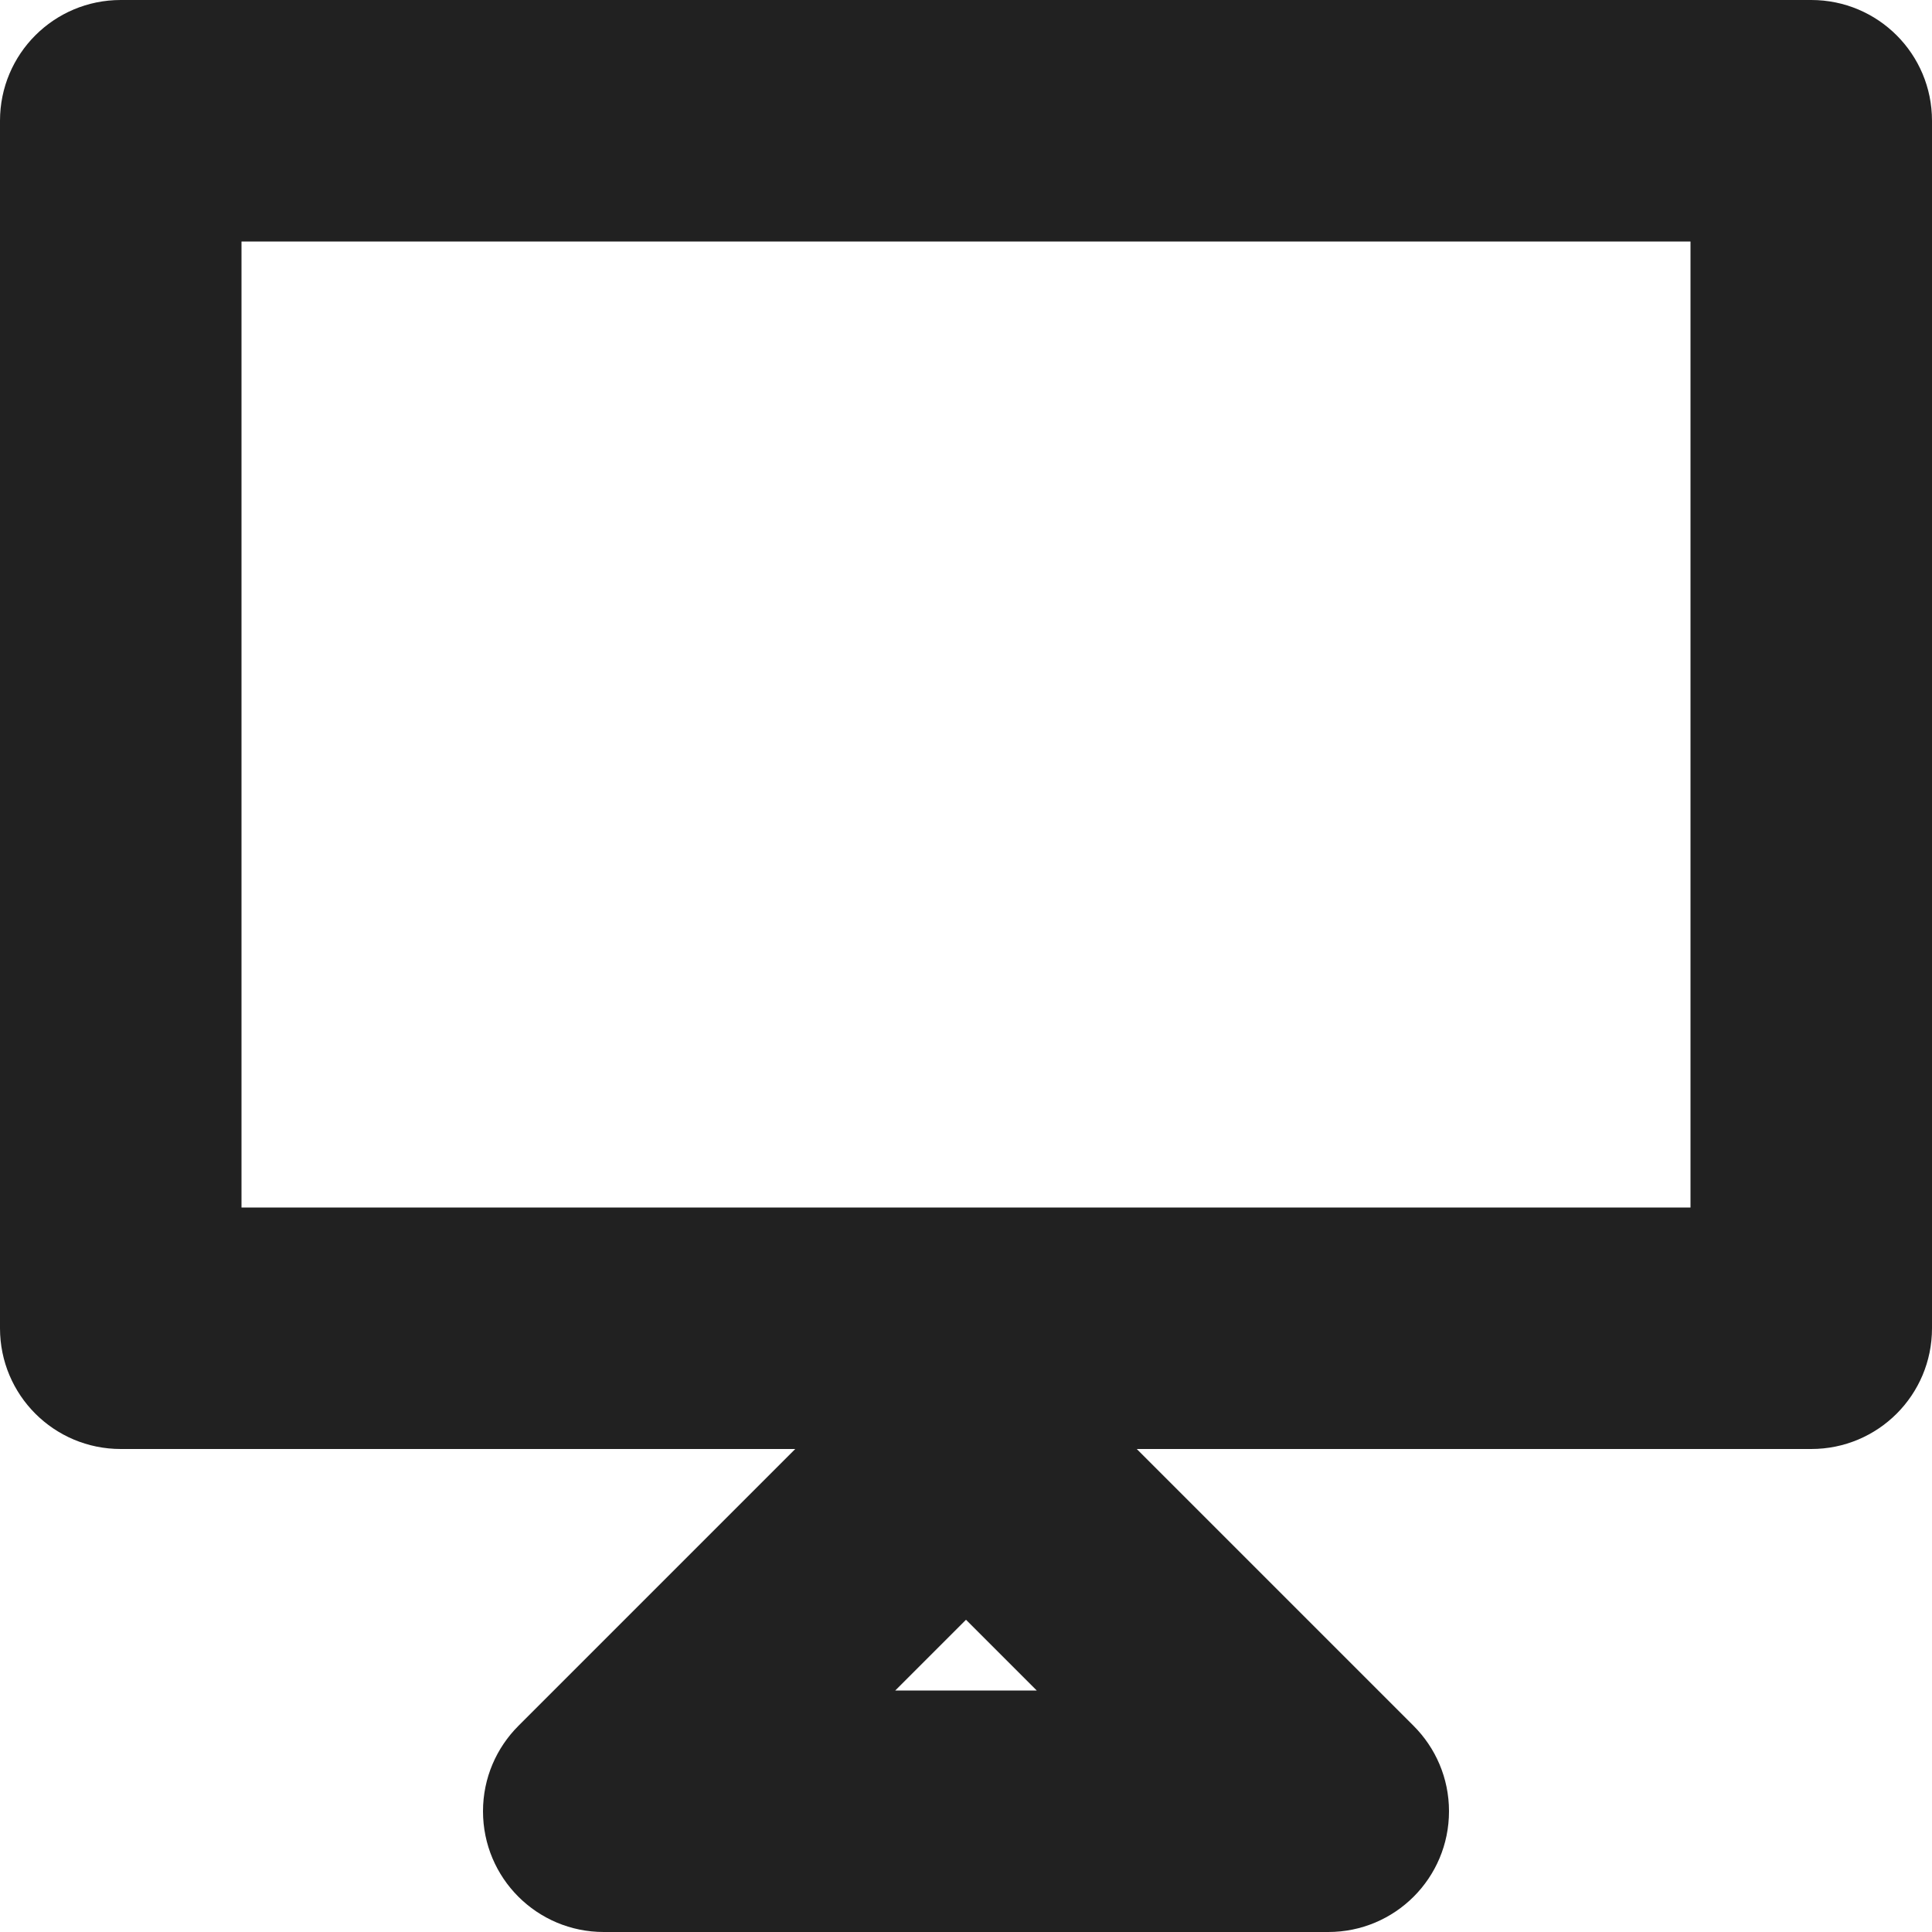 <?xml version="1.0" encoding="utf-8"?>
<!-- Generator: Adobe Illustrator 16.0.0, SVG Export Plug-In . SVG Version: 6.00 Build 0)  -->
<!DOCTYPE svg PUBLIC "-//W3C//DTD SVG 1.1//EN" "http://www.w3.org/Graphics/SVG/1.1/DTD/svg11.dtd">
<svg version="1.1" xmlns="http://www.w3.org/2000/svg" xmlns:xlink="http://www.w3.org/1999/xlink" x="0px" y="0px" width="16px"
	 height="16px" viewBox="0 0 16 16" enable-background="new 0 0 16 16" xml:space="preserve">
<g id="Layer_0_xA0_Image_1_">
</g>
<g id="Row_5_1_">
</g>
<g id="Row_4_1_">
</g>
<g id="Row_3_1_">
	<g id="screen">
		<g>
			<path fill="#212121" d="M15,0H1C0.447,0,0,0.447,0,1v10c0,0.553,0.447,1,1,1h5.586l-2.293,2.293C4.112,14.474,4,14.724,4,15
				c0,0.553,0.447,1,1,1h6c0.553,0,1-0.447,1-1c0-0.276-0.112-0.526-0.293-0.707L9.414,12H15c0.553,0,1-0.447,1-1V1
				C16,0.447,15.553,0,15,0z M7.414,14L8,13.414L8.586,14H7.414z M14,10H2V2h12V10z"/>
		</g>
	</g>
</g>
<g id="Row_2_1_">
</g>
<g id="Row_1_1_">
</g>
</svg>
